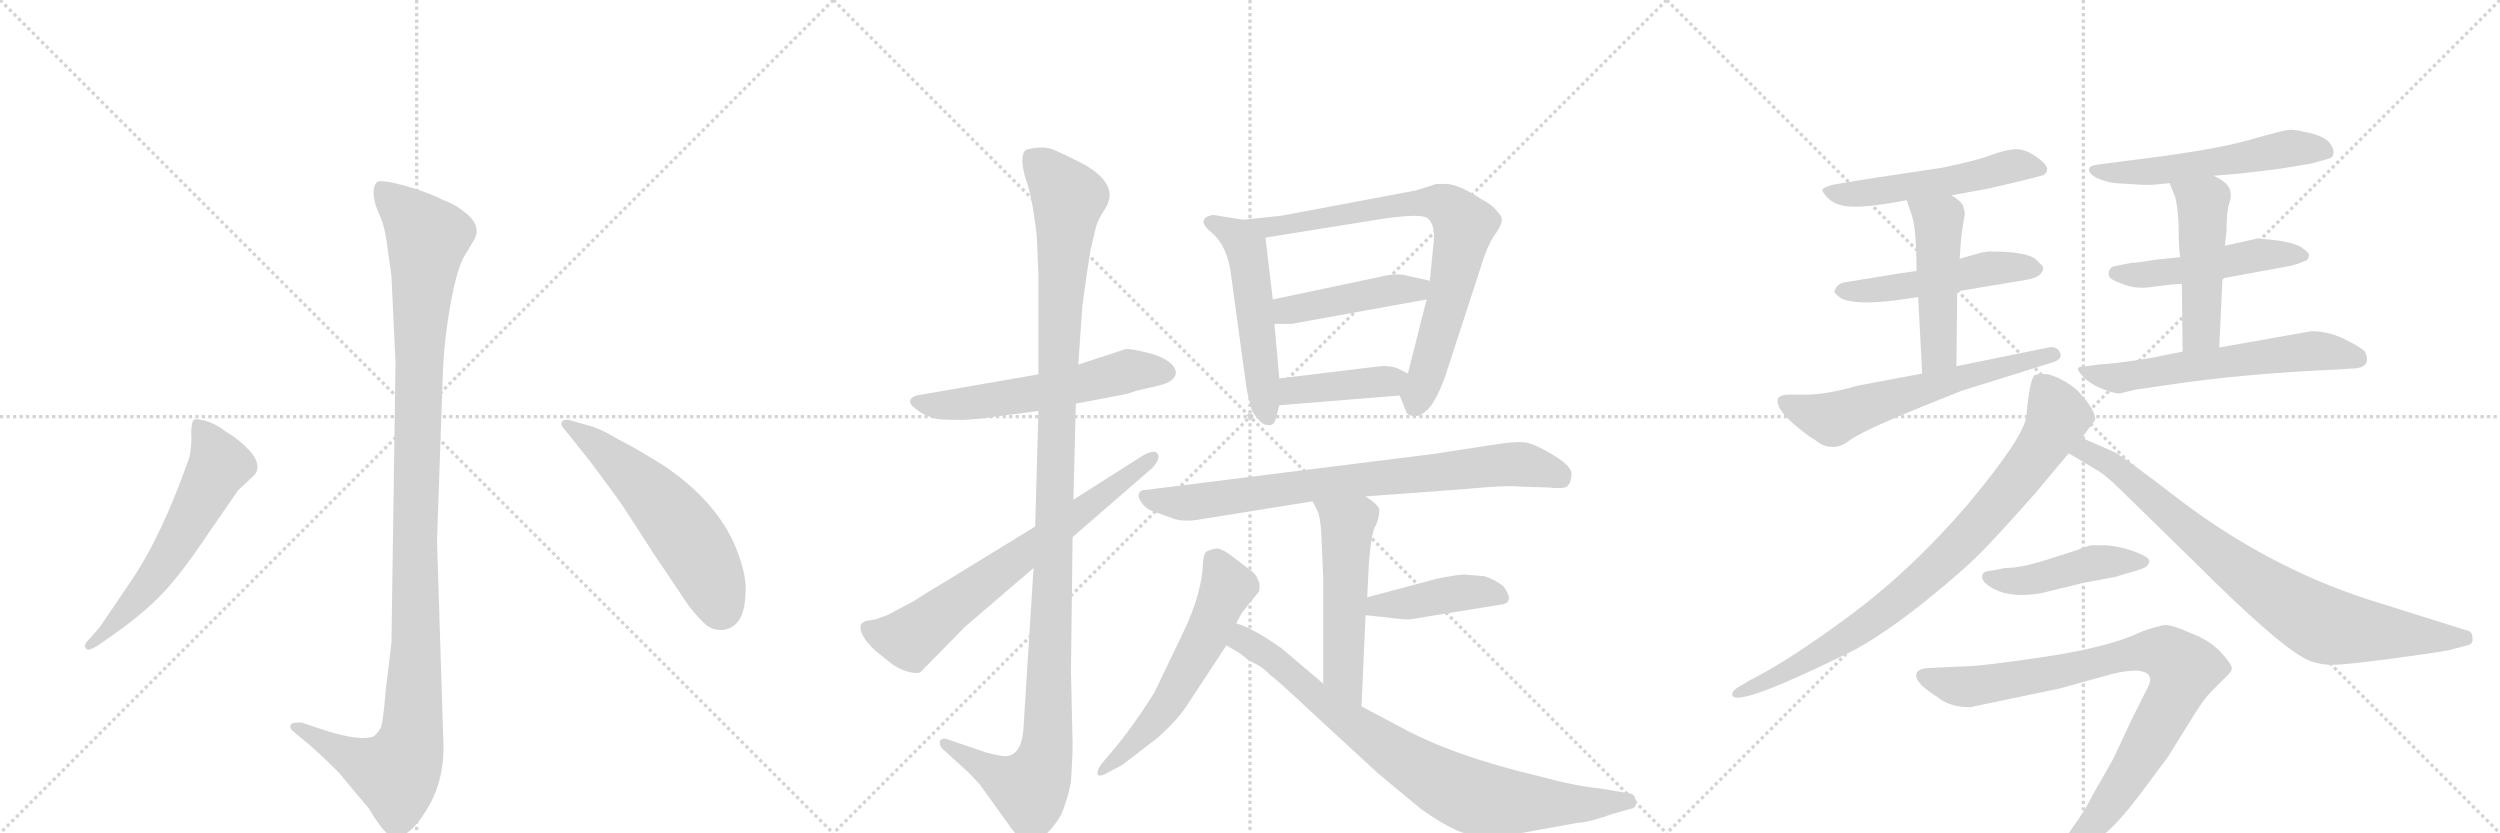<svg version="1.1" viewBox="0 0 3072 1024" xmlns="http://www.w3.org/2000/svg">
  <g stroke="lightgray" stroke-dasharray="1,1" stroke-width="1" transform="scale(4, 4)">
    <line x1="0" y1="0" x2="256" y2="256"></line>
    <line x1="256" y1="0" x2="0" y2="256"></line>
    <line x1="128" y1="0" x2="128" y2="256"></line>
    <line x1="0" y1="128" x2="256" y2="128"></line>
    <line x1="256" y1="0" x2="512" y2="256"></line>
    <line x1="512" y1="0" x2="256" y2="256"></line>
    <line x1="384" y1="0" x2="384" y2="256"></line>
    <line x1="256" y1="128" x2="512" y2="128"></line>
    <line x1="512" y1="0" x2="768" y2="256"></line>
    <line x1="768" y1="0" x2="512" y2="256"></line>
    <line x1="640" y1="0" x2="640" y2="256"></line>
    <line x1="512" y1="128" x2="768" y2="128"></line>
  </g>
<g transform="scale(1, -1) translate(0, -850)">
   <style type="text/css">
    @keyframes keyframes0 {
      from {
       stroke: black;
       stroke-dashoffset: 1136;
       stroke-width: 128;
       }
       79% {
       animation-timing-function: step-end;
       stroke: black;
       stroke-dashoffset: 0;
       stroke-width: 128;
       }
       to {
       stroke: black;
       stroke-width: 1024;
       }
       }
       #make-me-a-hanzi-animation-0 {
         animation: keyframes0 1.174s both;
         animation-delay: 0s;
         animation-timing-function: linear;
       }
    @keyframes keyframes1 {
      from {
       stroke: black;
       stroke-dashoffset: 584;
       stroke-width: 128;
       }
       66% {
       animation-timing-function: step-end;
       stroke: black;
       stroke-dashoffset: 0;
       stroke-width: 128;
       }
       to {
       stroke: black;
       stroke-width: 1024;
       }
       }
       #make-me-a-hanzi-animation-1 {
         animation: keyframes1 0.725s both;
         animation-delay: 1.174s;
         animation-timing-function: linear;
       }
    @keyframes keyframes2 {
      from {
       stroke: black;
       stroke-dashoffset: 557;
       stroke-width: 128;
       }
       64% {
       animation-timing-function: step-end;
       stroke: black;
       stroke-dashoffset: 0;
       stroke-width: 128;
       }
       to {
       stroke: black;
       stroke-width: 1024;
       }
       }
       #make-me-a-hanzi-animation-2 {
         animation: keyframes2 0.703s both;
         animation-delay: 1.9s;
         animation-timing-function: linear;
       }
    @keyframes keyframes3 {
      from {
       stroke: black;
       stroke-dashoffset: 564;
       stroke-width: 128;
       }
       65% {
       animation-timing-function: step-end;
       stroke: black;
       stroke-dashoffset: 0;
       stroke-width: 128;
       }
       to {
       stroke: black;
       stroke-width: 1024;
       }
       }
       #make-me-a-hanzi-animation-3 {
         animation: keyframes3 0.709s both;
         animation-delay: 2.603s;
         animation-timing-function: linear;
       }
    @keyframes keyframes4 {
      from {
       stroke: black;
       stroke-dashoffset: 1167;
       stroke-width: 128;
       }
       79% {
       animation-timing-function: step-end;
       stroke: black;
       stroke-dashoffset: 0;
       stroke-width: 128;
       }
       to {
       stroke: black;
       stroke-width: 1024;
       }
       }
       #make-me-a-hanzi-animation-4 {
         animation: keyframes4 1.2s both;
         animation-delay: 3.312s;
         animation-timing-function: linear;
       }
    @keyframes keyframes5 {
      from {
       stroke: black;
       stroke-dashoffset: 685;
       stroke-width: 128;
       }
       69% {
       animation-timing-function: step-end;
       stroke: black;
       stroke-dashoffset: 0;
       stroke-width: 128;
       }
       to {
       stroke: black;
       stroke-width: 1024;
       }
       }
       #make-me-a-hanzi-animation-5 {
         animation: keyframes5 0.807s both;
         animation-delay: 4.512s;
         animation-timing-function: linear;
       }
    @keyframes keyframes6 {
      from {
       stroke: black;
       stroke-dashoffset: 522;
       stroke-width: 128;
       }
       63% {
       animation-timing-function: step-end;
       stroke: black;
       stroke-dashoffset: 0;
       stroke-width: 128;
       }
       to {
       stroke: black;
       stroke-width: 1024;
       }
       }
       #make-me-a-hanzi-animation-6 {
         animation: keyframes6 0.675s both;
         animation-delay: 5.319s;
         animation-timing-function: linear;
       }
    @keyframes keyframes7 {
      from {
       stroke: black;
       stroke-dashoffset: 765;
       stroke-width: 128;
       }
       71% {
       animation-timing-function: step-end;
       stroke: black;
       stroke-dashoffset: 0;
       stroke-width: 128;
       }
       to {
       stroke: black;
       stroke-width: 1024;
       }
       }
       #make-me-a-hanzi-animation-7 {
         animation: keyframes7 0.873s both;
         animation-delay: 5.994s;
         animation-timing-function: linear;
       }
    @keyframes keyframes8 {
      from {
       stroke: black;
       stroke-dashoffset: 441;
       stroke-width: 128;
       }
       59% {
       animation-timing-function: step-end;
       stroke: black;
       stroke-dashoffset: 0;
       stroke-width: 128;
       }
       to {
       stroke: black;
       stroke-width: 1024;
       }
       }
       #make-me-a-hanzi-animation-8 {
         animation: keyframes8 0.609s both;
         animation-delay: 6.867s;
         animation-timing-function: linear;
       }
    @keyframes keyframes9 {
      from {
       stroke: black;
       stroke-dashoffset: 403;
       stroke-width: 128;
       }
       57% {
       animation-timing-function: step-end;
       stroke: black;
       stroke-dashoffset: 0;
       stroke-width: 128;
       }
       to {
       stroke: black;
       stroke-width: 1024;
       }
       }
       #make-me-a-hanzi-animation-9 {
         animation: keyframes9 0.578s both;
         animation-delay: 7.475s;
         animation-timing-function: linear;
       }
    @keyframes keyframes10 {
      from {
       stroke: black;
       stroke-dashoffset: 773;
       stroke-width: 128;
       }
       72% {
       animation-timing-function: step-end;
       stroke: black;
       stroke-dashoffset: 0;
       stroke-width: 128;
       }
       to {
       stroke: black;
       stroke-width: 1024;
       }
       }
       #make-me-a-hanzi-animation-10 {
         animation: keyframes10 0.879s both;
         animation-delay: 8.053s;
         animation-timing-function: linear;
       }
    @keyframes keyframes11 {
      from {
       stroke: black;
       stroke-dashoffset: 520;
       stroke-width: 128;
       }
       63% {
       animation-timing-function: step-end;
       stroke: black;
       stroke-dashoffset: 0;
       stroke-width: 128;
       }
       to {
       stroke: black;
       stroke-width: 1024;
       }
       }
       #make-me-a-hanzi-animation-11 {
         animation: keyframes11 0.673s both;
         animation-delay: 8.932s;
         animation-timing-function: linear;
       }
    @keyframes keyframes12 {
      from {
       stroke: black;
       stroke-dashoffset: 420;
       stroke-width: 128;
       }
       58% {
       animation-timing-function: step-end;
       stroke: black;
       stroke-dashoffset: 0;
       stroke-width: 128;
       }
       to {
       stroke: black;
       stroke-width: 1024;
       }
       }
       #make-me-a-hanzi-animation-12 {
         animation: keyframes12 0.592s both;
         animation-delay: 9.606s;
         animation-timing-function: linear;
       }
    @keyframes keyframes13 {
      from {
       stroke: black;
       stroke-dashoffset: 572;
       stroke-width: 128;
       }
       65% {
       animation-timing-function: step-end;
       stroke: black;
       stroke-dashoffset: 0;
       stroke-width: 128;
       }
       to {
       stroke: black;
       stroke-width: 1024;
       }
       }
       #make-me-a-hanzi-animation-13 {
         animation: keyframes13 0.715s both;
         animation-delay: 10.197s;
         animation-timing-function: linear;
       }
    @keyframes keyframes14 {
      from {
       stroke: black;
       stroke-dashoffset: 802;
       stroke-width: 128;
       }
       72% {
       animation-timing-function: step-end;
       stroke: black;
       stroke-dashoffset: 0;
       stroke-width: 128;
       }
       to {
       stroke: black;
       stroke-width: 1024;
       }
       }
       #make-me-a-hanzi-animation-14 {
         animation: keyframes14 0.903s both;
         animation-delay: 10.913s;
         animation-timing-function: linear;
       }
    @keyframes keyframes15 {
      from {
       stroke: black;
       stroke-dashoffset: 519;
       stroke-width: 128;
       }
       63% {
       animation-timing-function: step-end;
       stroke: black;
       stroke-dashoffset: 0;
       stroke-width: 128;
       }
       to {
       stroke: black;
       stroke-width: 1024;
       }
       }
       #make-me-a-hanzi-animation-15 {
         animation: keyframes15 0.672s both;
         animation-delay: 11.816s;
         animation-timing-function: linear;
       }
    @keyframes keyframes16 {
      from {
       stroke: black;
       stroke-dashoffset: 499;
       stroke-width: 128;
       }
       62% {
       animation-timing-function: step-end;
       stroke: black;
       stroke-dashoffset: 0;
       stroke-width: 128;
       }
       to {
       stroke: black;
       stroke-width: 1024;
       }
       }
       #make-me-a-hanzi-animation-16 {
         animation: keyframes16 0.656s both;
         animation-delay: 12.488s;
         animation-timing-function: linear;
       }
    @keyframes keyframes17 {
      from {
       stroke: black;
       stroke-dashoffset: 476;
       stroke-width: 128;
       }
       61% {
       animation-timing-function: step-end;
       stroke: black;
       stroke-dashoffset: 0;
       stroke-width: 128;
       }
       to {
       stroke: black;
       stroke-width: 1024;
       }
       }
       #make-me-a-hanzi-animation-17 {
         animation: keyframes17 0.637s both;
         animation-delay: 13.144s;
         animation-timing-function: linear;
       }
    @keyframes keyframes18 {
      from {
       stroke: black;
       stroke-dashoffset: 601;
       stroke-width: 128;
       }
       66% {
       animation-timing-function: step-end;
       stroke: black;
       stroke-dashoffset: 0;
       stroke-width: 128;
       }
       to {
       stroke: black;
       stroke-width: 1024;
       }
       }
       #make-me-a-hanzi-animation-18 {
         animation: keyframes18 0.739s both;
         animation-delay: 13.781s;
         animation-timing-function: linear;
       }
    @keyframes keyframes19 {
      from {
       stroke: black;
       stroke-dashoffset: 540;
       stroke-width: 128;
       }
       64% {
       animation-timing-function: step-end;
       stroke: black;
       stroke-dashoffset: 0;
       stroke-width: 128;
       }
       to {
       stroke: black;
       stroke-width: 1024;
       }
       }
       #make-me-a-hanzi-animation-19 {
         animation: keyframes19 0.689s both;
         animation-delay: 14.521s;
         animation-timing-function: linear;
       }
    @keyframes keyframes20 {
      from {
       stroke: black;
       stroke-dashoffset: 487;
       stroke-width: 128;
       }
       61% {
       animation-timing-function: step-end;
       stroke: black;
       stroke-dashoffset: 0;
       stroke-width: 128;
       }
       to {
       stroke: black;
       stroke-width: 1024;
       }
       }
       #make-me-a-hanzi-animation-20 {
         animation: keyframes20 0.646s both;
         animation-delay: 15.21s;
         animation-timing-function: linear;
       }
    @keyframes keyframes21 {
      from {
       stroke: black;
       stroke-dashoffset: 478;
       stroke-width: 128;
       }
       61% {
       animation-timing-function: step-end;
       stroke: black;
       stroke-dashoffset: 0;
       stroke-width: 128;
       }
       to {
       stroke: black;
       stroke-width: 1024;
       }
       }
       #make-me-a-hanzi-animation-21 {
         animation: keyframes21 0.639s both;
         animation-delay: 15.856s;
         animation-timing-function: linear;
       }
    @keyframes keyframes22 {
      from {
       stroke: black;
       stroke-dashoffset: 594;
       stroke-width: 128;
       }
       66% {
       animation-timing-function: step-end;
       stroke: black;
       stroke-dashoffset: 0;
       stroke-width: 128;
       }
       to {
       stroke: black;
       stroke-width: 1024;
       }
       }
       #make-me-a-hanzi-animation-22 {
         animation: keyframes22 0.733s both;
         animation-delay: 16.495s;
         animation-timing-function: linear;
       }
    @keyframes keyframes23 {
      from {
       stroke: black;
       stroke-dashoffset: 838;
       stroke-width: 128;
       }
       73% {
       animation-timing-function: step-end;
       stroke: black;
       stroke-dashoffset: 0;
       stroke-width: 128;
       }
       to {
       stroke: black;
       stroke-width: 1024;
       }
       }
       #make-me-a-hanzi-animation-23 {
         animation: keyframes23 0.932s both;
         animation-delay: 17.229s;
         animation-timing-function: linear;
       }
    @keyframes keyframes24 {
      from {
       stroke: black;
       stroke-dashoffset: 805;
       stroke-width: 128;
       }
       72% {
       animation-timing-function: step-end;
       stroke: black;
       stroke-dashoffset: 0;
       stroke-width: 128;
       }
       to {
       stroke: black;
       stroke-width: 1024;
       }
       }
       #make-me-a-hanzi-animation-24 {
         animation: keyframes24 0.905s both;
         animation-delay: 18.161s;
         animation-timing-function: linear;
       }
    @keyframes keyframes25 {
      from {
       stroke: black;
       stroke-dashoffset: 448;
       stroke-width: 128;
       }
       59% {
       animation-timing-function: step-end;
       stroke: black;
       stroke-dashoffset: 0;
       stroke-width: 128;
       }
       to {
       stroke: black;
       stroke-width: 1024;
       }
       }
       #make-me-a-hanzi-animation-25 {
         animation: keyframes25 0.615s both;
         animation-delay: 19.066s;
         animation-timing-function: linear;
       }
    @keyframes keyframes26 {
      from {
       stroke: black;
       stroke-dashoffset: 875;
       stroke-width: 128;
       }
       74% {
       animation-timing-function: step-end;
       stroke: black;
       stroke-dashoffset: 0;
       stroke-width: 128;
       }
       to {
       stroke: black;
       stroke-width: 1024;
       }
       }
       #make-me-a-hanzi-animation-26 {
         animation: keyframes26 0.962s both;
         animation-delay: 19.68s;
         animation-timing-function: linear;
       }
</style>
<path d="M 486 404 L 481 60 L 474 2 Q 471 -36 468 -44 Q 465 -50 459 -55 Q 443 -61 401 -48 L 371 -38 Q 359 -37 357 -41 Q 355 -45 363 -51 L 381 -66 Q 395 -78 417 -100 Q 434 -121 453 -143 Q 473 -177 483 -178 Q 502 -181 523 -147 Q 545 -113 545 -68 L 537 186 L 544 386 Q 545 426 553 473 Q 561 519 571 536 L 583 556 Q 591 571 576 585 Q 562 598 545 604 Q 528 613 497 622 Q 467 630 463 626 Q 459 622 459 613 Q 459 603 465 589 Q 472 575 475 554 L 481 511 L 486 404 Z" fill="lightgray"></path> 
<path d="M 159 133 L 123 80 L 111 66 Q 101 57 106 53 Q 107 49 119 56 L 132 65 Q 170 91 194 115 Q 219 139 257 196 L 293 248 L 307 261 Q 315 268 315 270 Q 320 281 307 296 Q 294 310 277 320 Q 264 330 252 333 Q 241 336 238 334 Q 235 330 235 318 Q 236 306 233 289 Q 199 191 159 133 Z" fill="lightgray"></path> 
<path d="M 694 322 L 726 282 L 757 240 Q 764 231 803 170 L 846 106 Q 861 87 869 81 Q 878 75 889 76 Q 915 80 916 120 Q 918 139 908 167 Q 887 229 817 277 Q 782 299 760 310 Q 737 324 720 328 L 699 334 Q 692 335 690 331 Q 689 327 694 322 Z" fill="lightgray"></path> 
<path d="M 1276 390 L 1126 364 Q 1107 357 1135 341 Q 1146 336 1153 335 Q 1161 334 1184 334 Q 1215 336 1222 338 L 1276 345 L 1322 354 L 1385 366 L 1397 370 L 1423 376 Q 1445 381 1445 393 Q 1442 407 1416 415 Q 1390 422 1383 421 L 1325 402 L 1276 390 Z" fill="lightgray"></path> 
<path d="M 1341 547 L 1347 572 Q 1350 581 1354 587 L 1360 597 Q 1374 624 1332 648 Q 1305 662 1292 667 Q 1279 671 1261 666 Q 1252 660 1260 631 Q 1268 612 1274 560 L 1276 513 L 1276 390 L 1276 345 L 1272 203 L 1270 152 L 1258 -39 Q 1257 -76 1238 -79 Q 1232 -80 1213 -75 L 1163 -58 Q 1156 -57 1155 -61 Q 1154 -66 1158 -70 L 1192 -101 L 1204 -114 L 1240 -164 Q 1243 -169 1253 -180 Q 1263 -191 1277 -181 Q 1292 -172 1304 -151 Q 1312 -132 1316 -111 Q 1318 -81 1318 -64 L 1316 26 L 1318 190 L 1319 236 L 1322 354 L 1325 402 L 1330 474 L 1335 510 Q 1340 544 1341 547 Z" fill="lightgray"></path> 
<path d="M 1272 203 L 1166 138 Q 1134 119 1124 112 L 1090 94 L 1076 89 L 1064 87 Q 1061 86 1058 83 Q 1054 71 1075 51 L 1096 34 Q 1108 26 1118 24 Q 1129 22 1131 24 L 1186 80 L 1270 152 L 1318 190 L 1416 275 Q 1427 287 1422 293 Q 1418 298 1404 290 L 1319 236 L 1272 203 Z" fill="lightgray"></path> 
<path d="M 1528 580 L 1490 586 L 1484 584 Q 1480 583 1479 578 Q 1478 573 1489 564 Q 1509 547 1513 510 L 1532 371 Q 1537 349 1539 344 Q 1550 328 1556 328 Q 1563 327 1564 329 Q 1566 330 1568 336 L 1572 352 L 1572 385 L 1566 452 L 1564 482 L 1555 558 C 1553 576 1553 576 1528 580 Z" fill="lightgray"></path> 
<path d="M 1720 364 L 1728 344 Q 1728 341 1735 339 Q 1743 337 1751 344 Q 1763 352 1776 388 L 1820 523 Q 1827 546 1835 559 Q 1844 571 1845 577 Q 1847 583 1840 590 Q 1833 599 1819 606 Q 1792 624 1776 624 L 1765 624 L 1740 616 L 1575 585 L 1528 580 C 1498 577 1525 553 1555 558 L 1698 581 Q 1746 588 1754 582 Q 1763 575 1762 556 L 1757 505 L 1753 482 L 1730 391 C 1723 362 1718 369 1720 364 Z" fill="lightgray"></path> 
<path d="M 1706 512 L 1564 482 C 1535 476 1536 452 1566 452 L 1587 452 L 1753 482 C 1783 487 1786 498 1757 505 L 1730 511 Q 1721 514 1706 512 Z" fill="lightgray"></path> 
<path d="M 1572 352 L 1720 364 C 1750 366 1757 378 1730 391 L 1718 397 Q 1709 401 1696 400 L 1572 385 C 1542 381 1542 350 1572 352 Z" fill="lightgray"></path> 
<path d="M 1678 240 L 1800 249 Q 1851 254 1868 252 L 1902 251 Q 1921 249 1925 252 Q 1930 255 1931 266 Q 1933 276 1910 290 Q 1887 304 1876 306 Q 1866 308 1845 305 L 1760 292 L 1408 248 Q 1401 248 1400 244 Q 1397 241 1403 232 Q 1410 223 1419 221 L 1441 213 Q 1455 208 1476 212 L 1613 234 L 1678 240 Z" fill="lightgray"></path> 
<path d="M 1680 116 L 1682 156 Q 1685 198 1691 205 Q 1695 216 1695 223 Q 1695 229 1678 240 C 1653 257 1600 261 1613 234 L 1618 224 Q 1623 216 1624 186 L 1626 139 L 1626 10 C 1626 -20 1672 -48 1673 -18 L 1678 94 L 1680 116 Z" fill="lightgray"></path> 
<path d="M 1824 142 L 1799 144 Q 1792 144 1766 139 L 1680 116 C 1651 108 1648 97 1678 94 L 1698 92 Q 1730 88 1733 89 L 1844 107 Q 1862 109 1848 129 Q 1837 138 1824 142 Z" fill="lightgray"></path> 
<path d="M 1519 84 L 1526 97 L 1547 123 Q 1549 133 1546 137 Q 1544 144 1537 149 L 1516 165 Q 1502 176 1495 176 Q 1488 175 1482 172 Q 1479 169 1478 156 Q 1478 142 1472 120 Q 1466 98 1454 73 L 1419 0 Q 1393 -42 1366 -74 L 1354 -88 Q 1347 -97 1349 -102 Q 1352 -105 1362 -99 L 1379 -90 L 1422 -57 Q 1449 -33 1461 -13 L 1507 57 L 1519 84 Z" fill="lightgray"></path> 
<path d="M 1626 10 L 1574 54 Q 1538 79 1519 84 C 1491 95 1481 72 1507 57 L 1524 47 L 1535 38 Q 1552 31 1560 21 Q 1567 17 1617 -30 L 1693 -100 L 1746 -144 Q 1770 -161 1787 -169 Q 1805 -178 1830 -177 Q 1856 -176 1873 -173 L 1939 -161 Q 1951 -161 1982 -150 L 2003 -144 Q 2012 -143 2010 -134 Q 2009 -126 2003 -125 L 1967 -119 Q 1936 -116 1892 -104 Q 1786 -79 1722 -44 L 1673 -18 L 1626 10 Z" fill="lightgray"></path> 
<path d="M 2398 610 L 2442 618 Q 2460 622 2497 631 L 2508 634 Q 2514 635 2515.5 641 Q 2517 647 2502 657.5 Q 2487 668 2474 666.5 Q 2461 665 2445.5 659 Q 2430 653 2387 644 Q 2286 629 2264 625 L 2252 623 Q 2242 620 2240 618 Q 2238 616 2243 610 Q 2254 596 2278 596 Q 2302 596 2343 604 L 2398 610 Z" fill="lightgray"></path> 
<path d="M 2355 517 L 2334 514 L 2266 503 Q 2259 501 2256.5 497 Q 2254 493 2254 491.5 Q 2254 490 2259.5 485.5 Q 2265 481 2274 480 Q 2296 475 2357 485 L 2405 492 L 2489 506 Q 2502 508 2507 513 Q 2512 518 2510 523 L 2502 531 Q 2491 541 2445 541 Q 2439 541 2429 538 L 2408 532 L 2355 517 Z" fill="lightgray"></path> 
<path d="M 2343 604 L 2348 589 Q 2355 573 2355 517 L 2357 485 L 2362 391 C 2364 361 2404 370 2404 400 L 2405 492 L 2408 532 L 2410 559 Q 2413 580 2414 585 Q 2415 589 2413 594 Q 2413 601 2398 610 C 2373 627 2334 632 2343 604 Z" fill="lightgray"></path> 
<path d="M 2362 391 L 2282 376 Q 2245 365 2217 365 L 2197 365 Q 2189 365 2185 361 Q 2179 346 2223 314 Q 2231 309 2238 304 Q 2256 296 2271.5 308 Q 2287 320 2361 350 L 2411 370 L 2520 404 Q 2535 408 2531.5 416.5 Q 2528 425 2517 423 L 2404 400 L 2362 391 Z" fill="lightgray"></path> 
<path d="M 2720 634 L 2755 637 L 2797 642 Q 2817 645 2840 649 L 2858 654 Q 2867 656 2867 660 Q 2869 666 2863 674 Q 2857 682 2838.5 686.5 Q 2820 691 2813 690.5 Q 2806 690 2762 677.5 Q 2718 665 2610 652 L 2580 648 Q 2568 647 2567 642.5 Q 2566 638 2575 632 Q 2588 626 2599 625 L 2631 623 Q 2642 622 2666 625 L 2720 634 Z" fill="lightgray"></path> 
<path d="M 2731 508 L 2813 523 Q 2826 526 2831 529 Q 2837 530 2837 536 Q 2839 538 2829.5 545 Q 2820 552 2795 555 L 2774 557 L 2734 548 L 2679 534 L 2650 531 Q 2626 527 2619 527 L 2599 523 Q 2593 522 2591.5 516.5 Q 2590 511 2593.5 508 Q 2597 505 2611 500 Q 2625 495 2641 497 L 2665 500 Q 2673 501 2681 501 L 2731 508 Z" fill="lightgray"></path> 
<path d="M 2727 423 L 2731 508 L 2734 548 L 2736 567 Q 2736 590 2739 599 Q 2742 608 2741 612 Q 2741 625 2720 634 C 2693 647 2655 653 2666 625 L 2672 610 Q 2675 604 2677 577 Q 2677 546 2679 534 L 2681 501 L 2682 418 C 2682 388 2726 393 2727 423 Z" fill="lightgray"></path> 
<path d="M 2906 418 Q 2900 424 2880.5 433.5 Q 2861 443 2840 443 L 2727 423 L 2682 418 L 2642 410 Q 2600 403 2578 402 L 2564 400 Q 2555 400 2553.5 397.5 Q 2552 395 2561 386 Q 2570 377 2586 371 Q 2602 365 2607 367 L 2623 371 L 2664 377 Q 2757 391 2874 396 L 2888 397 Q 2916 397 2906 418 Z" fill="lightgray"></path> 
<path d="M 2558 312 L 2574 333 Q 2576 335 2572 344.5 Q 2568 354 2552 371 Q 2535 385 2517 390 Q 2504 391 2500 389 Q 2494 383 2490 339 Q 2488 314 2417 229 Q 2348 149 2273 93.5 Q 2198 38 2150 14 L 2135 5 Q 2127 0 2129 -5 Q 2137 -19 2280 52 Q 2318 73 2365.5 111 Q 2413 149 2438.5 175.5 Q 2464 202 2501 244 L 2542 293 L 2558 312 Z" fill="lightgray"></path> 
<path d="M 2542 293 L 2574 274 Q 2587 267 2608 246 L 2696 160 Q 2804 52 2838 38 Q 2852 33 2866 33 Q 2880 33 2934 40 Q 2987 47 3009 51 L 3032 57 Q 3040 59 3038 67 Q 3038 75 3029 76 L 2908 114 Q 2786 154 2678 236 Q 2612 287 2599 294 Q 2586 300 2558 312 C 2530 324 2516 308 2542 293 Z" fill="lightgray"></path> 
<path d="M 2448 149 Q 2436 148 2436 143 Q 2434 137 2444 130 Q 2467 114 2508 121 L 2561 134 L 2599 141 L 2619 147 Q 2634 151 2637.5 154 Q 2641 157 2641 161 Q 2640 166 2622 172.5 Q 2604 179 2587 180 L 2571 180 Q 2567 180 2552 174 L 2521 164 Q 2484 152 2464 152 L 2448 149 Z" fill="lightgray"></path> 
<path d="M 2531 4 L 2596 22 Q 2612 26 2626 26 Q 2648 24 2640 7 Q 2636 -1 2619 -35 L 2597 -82 L 2572 -126 Q 2561 -148 2548 -165 L 2522 -204 Q 2518 -211 2520 -214 Q 2524 -215 2529 -214 L 2542 -208 Q 2576 -184 2591.5 -170 Q 2607 -156 2629 -127 L 2664 -80 L 2697 -27 Q 2709 -8 2717 0 L 2733 16 Q 2742 24 2742.5 28.5 Q 2743 33 2729.5 48 Q 2716 63 2692 72 Q 2670 82 2660 82 Q 2645 79 2632 74 Q 2593 55 2513 43 Q 2433 31 2410 31 L 2367 29 Q 2357 28 2355 22.5 Q 2353 17 2361 8 Q 2373 -2 2380 -6 Q 2395 -19 2421 -19 L 2531 4 Z" fill="lightgray"></path> 
      <clipPath id="make-me-a-hanzi-clip-0">
      <path d="M 486 404 L 481 60 L 474 2 Q 471 -36 468 -44 Q 465 -50 459 -55 Q 443 -61 401 -48 L 371 -38 Q 359 -37 357 -41 Q 355 -45 363 -51 L 381 -66 Q 395 -78 417 -100 Q 434 -121 453 -143 Q 473 -177 483 -178 Q 502 -181 523 -147 Q 545 -113 545 -68 L 537 186 L 544 386 Q 545 426 553 473 Q 561 519 571 536 L 583 556 Q 591 571 576 585 Q 562 598 545 604 Q 528 613 497 622 Q 467 630 463 626 Q 459 622 459 613 Q 459 603 465 589 Q 472 575 475 554 L 481 511 L 486 404 Z" fill="lightgray"></path>
      </clipPath>
      <path clip-path="url(#make-me-a-hanzi-clip-0)" d="M 468 617 L 517 569 L 525 554 L 515 428 L 505 -61 L 487 -101 L 428 -79 L 365 -43 " fill="none" id="make-me-a-hanzi-animation-0" stroke-dasharray="1008 2016" stroke-linecap="round"></path>

      <clipPath id="make-me-a-hanzi-clip-1">
      <path d="M 159 133 L 123 80 L 111 66 Q 101 57 106 53 Q 107 49 119 56 L 132 65 Q 170 91 194 115 Q 219 139 257 196 L 293 248 L 307 261 Q 315 268 315 270 Q 320 281 307 296 Q 294 310 277 320 Q 264 330 252 333 Q 241 336 238 334 Q 235 330 235 318 Q 236 306 233 289 Q 199 191 159 133 Z" fill="lightgray"></path>
      </clipPath>
      <path clip-path="url(#make-me-a-hanzi-clip-1)" d="M 245 328 L 270 279 L 184 133 L 112 58 " fill="none" id="make-me-a-hanzi-animation-1" stroke-dasharray="456 912" stroke-linecap="round"></path>

      <clipPath id="make-me-a-hanzi-clip-2">
      <path d="M 694 322 L 726 282 L 757 240 Q 764 231 803 170 L 846 106 Q 861 87 869 81 Q 878 75 889 76 Q 915 80 916 120 Q 918 139 908 167 Q 887 229 817 277 Q 782 299 760 310 Q 737 324 720 328 L 699 334 Q 692 335 690 331 Q 689 327 694 322 Z" fill="lightgray"></path>
      </clipPath>
      <path clip-path="url(#make-me-a-hanzi-clip-2)" d="M 696 328 L 743 296 L 823 218 L 865 158 L 886 103 " fill="none" id="make-me-a-hanzi-animation-2" stroke-dasharray="429 858" stroke-linecap="round"></path>

      <clipPath id="make-me-a-hanzi-clip-3">
      <path d="M 1276 390 L 1126 364 Q 1107 357 1135 341 Q 1146 336 1153 335 Q 1161 334 1184 334 Q 1215 336 1222 338 L 1276 345 L 1322 354 L 1385 366 L 1397 370 L 1423 376 Q 1445 381 1445 393 Q 1442 407 1416 415 Q 1390 422 1383 421 L 1325 402 L 1276 390 Z" fill="lightgray"></path>
      </clipPath>
      <path clip-path="url(#make-me-a-hanzi-clip-3)" d="M 1131 353 L 1175 352 L 1266 365 L 1391 395 L 1434 393 " fill="none" id="make-me-a-hanzi-animation-3" stroke-dasharray="436 872" stroke-linecap="round"></path>

      <clipPath id="make-me-a-hanzi-clip-4">
      <path d="M 1341 547 L 1347 572 Q 1350 581 1354 587 L 1360 597 Q 1374 624 1332 648 Q 1305 662 1292 667 Q 1279 671 1261 666 Q 1252 660 1260 631 Q 1268 612 1274 560 L 1276 513 L 1276 390 L 1276 345 L 1272 203 L 1270 152 L 1258 -39 Q 1257 -76 1238 -79 Q 1232 -80 1213 -75 L 1163 -58 Q 1156 -57 1155 -61 Q 1154 -66 1158 -70 L 1192 -101 L 1204 -114 L 1240 -164 Q 1243 -169 1253 -180 Q 1263 -191 1277 -181 Q 1292 -172 1304 -151 Q 1312 -132 1316 -111 Q 1318 -81 1318 -64 L 1316 26 L 1318 190 L 1319 236 L 1322 354 L 1325 402 L 1330 474 L 1335 510 Q 1340 544 1341 547 Z" fill="lightgray"></path>
      </clipPath>
      <path clip-path="url(#make-me-a-hanzi-clip-4)" d="M 1271 655 L 1313 605 L 1302 475 L 1286 -70 L 1278 -99 L 1264 -118 L 1229 -105 L 1161 -64 " fill="none" id="make-me-a-hanzi-animation-4" stroke-dasharray="1039 2078" stroke-linecap="round"></path>

      <clipPath id="make-me-a-hanzi-clip-5">
      <path d="M 1272 203 L 1166 138 Q 1134 119 1124 112 L 1090 94 L 1076 89 L 1064 87 Q 1061 86 1058 83 Q 1054 71 1075 51 L 1096 34 Q 1108 26 1118 24 Q 1129 22 1131 24 L 1186 80 L 1270 152 L 1318 190 L 1416 275 Q 1427 287 1422 293 Q 1418 298 1404 290 L 1319 236 L 1272 203 Z" fill="lightgray"></path>
      </clipPath>
      <path clip-path="url(#make-me-a-hanzi-clip-5)" d="M 1065 79 L 1083 70 L 1118 65 L 1417 289 " fill="none" id="make-me-a-hanzi-animation-5" stroke-dasharray="557 1114" stroke-linecap="round"></path>

      <clipPath id="make-me-a-hanzi-clip-6">
      <path d="M 1528 580 L 1490 586 L 1484 584 Q 1480 583 1479 578 Q 1478 573 1489 564 Q 1509 547 1513 510 L 1532 371 Q 1537 349 1539 344 Q 1550 328 1556 328 Q 1563 327 1564 329 Q 1566 330 1568 336 L 1572 352 L 1572 385 L 1566 452 L 1564 482 L 1555 558 C 1553 576 1553 576 1528 580 Z" fill="lightgray"></path>
      </clipPath>
      <path clip-path="url(#make-me-a-hanzi-clip-6)" d="M 1486 577 L 1520 559 L 1531 543 L 1559 337 " fill="none" id="make-me-a-hanzi-animation-6" stroke-dasharray="394 788" stroke-linecap="round"></path>

      <clipPath id="make-me-a-hanzi-clip-7">
      <path d="M 1720 364 L 1728 344 Q 1728 341 1735 339 Q 1743 337 1751 344 Q 1763 352 1776 388 L 1820 523 Q 1827 546 1835 559 Q 1844 571 1845 577 Q 1847 583 1840 590 Q 1833 599 1819 606 Q 1792 624 1776 624 L 1765 624 L 1740 616 L 1575 585 L 1528 580 C 1498 577 1525 553 1555 558 L 1698 581 Q 1746 588 1754 582 Q 1763 575 1762 556 L 1757 505 L 1753 482 L 1730 391 C 1723 362 1718 369 1720 364 Z" fill="lightgray"></path>
      </clipPath>
      <path clip-path="url(#make-me-a-hanzi-clip-7)" d="M 1536 580 L 1560 570 L 1751 602 L 1771 600 L 1794 582 L 1799 572 L 1783 494 L 1739 351 " fill="none" id="make-me-a-hanzi-animation-7" stroke-dasharray="637 1274" stroke-linecap="round"></path>

      <clipPath id="make-me-a-hanzi-clip-8">
      <path d="M 1706 512 L 1564 482 C 1535 476 1536 452 1566 452 L 1587 452 L 1753 482 C 1783 487 1786 498 1757 505 L 1730 511 Q 1721 514 1706 512 Z" fill="lightgray"></path>
      </clipPath>
      <path clip-path="url(#make-me-a-hanzi-clip-8)" d="M 1571 460 L 1589 470 L 1703 493 L 1740 494 L 1749 500 " fill="none" id="make-me-a-hanzi-animation-8" stroke-dasharray="313 626" stroke-linecap="round"></path>

      <clipPath id="make-me-a-hanzi-clip-9">
      <path d="M 1572 352 L 1720 364 C 1750 366 1757 378 1730 391 L 1718 397 Q 1709 401 1696 400 L 1572 385 C 1542 381 1542 350 1572 352 Z" fill="lightgray"></path>
      </clipPath>
      <path clip-path="url(#make-me-a-hanzi-clip-9)" d="M 1579 358 L 1597 372 L 1707 381 L 1720 387 " fill="none" id="make-me-a-hanzi-animation-9" stroke-dasharray="275 550" stroke-linecap="round"></path>

      <clipPath id="make-me-a-hanzi-clip-10">
      <path d="M 1678 240 L 1800 249 Q 1851 254 1868 252 L 1902 251 Q 1921 249 1925 252 Q 1930 255 1931 266 Q 1933 276 1910 290 Q 1887 304 1876 306 Q 1866 308 1845 305 L 1760 292 L 1408 248 Q 1401 248 1400 244 Q 1397 241 1403 232 Q 1410 223 1419 221 L 1441 213 Q 1455 208 1476 212 L 1613 234 L 1678 240 Z" fill="lightgray"></path>
      </clipPath>
      <path clip-path="url(#make-me-a-hanzi-clip-10)" d="M 1407 239 L 1458 232 L 1617 255 L 1854 279 L 1880 278 L 1918 263 " fill="none" id="make-me-a-hanzi-animation-10" stroke-dasharray="645 1290" stroke-linecap="round"></path>

      <clipPath id="make-me-a-hanzi-clip-11">
      <path d="M 1680 116 L 1682 156 Q 1685 198 1691 205 Q 1695 216 1695 223 Q 1695 229 1678 240 C 1653 257 1600 261 1613 234 L 1618 224 Q 1623 216 1624 186 L 1626 139 L 1626 10 C 1626 -20 1672 -48 1673 -18 L 1678 94 L 1680 116 Z" fill="lightgray"></path>
      </clipPath>
      <path clip-path="url(#make-me-a-hanzi-clip-11)" d="M 1620 231 L 1656 202 L 1650 24 L 1669 -11 " fill="none" id="make-me-a-hanzi-animation-11" stroke-dasharray="392 784" stroke-linecap="round"></path>

      <clipPath id="make-me-a-hanzi-clip-12">
      <path d="M 1824 142 L 1799 144 Q 1792 144 1766 139 L 1680 116 C 1651 108 1648 97 1678 94 L 1698 92 Q 1730 88 1733 89 L 1844 107 Q 1862 109 1848 129 Q 1837 138 1824 142 Z" fill="lightgray"></path>
      </clipPath>
      <path clip-path="url(#make-me-a-hanzi-clip-12)" d="M 1684 99 L 1693 106 L 1797 122 L 1844 118 " fill="none" id="make-me-a-hanzi-animation-12" stroke-dasharray="292 584" stroke-linecap="round"></path>

      <clipPath id="make-me-a-hanzi-clip-13">
      <path d="M 1519 84 L 1526 97 L 1547 123 Q 1549 133 1546 137 Q 1544 144 1537 149 L 1516 165 Q 1502 176 1495 176 Q 1488 175 1482 172 Q 1479 169 1478 156 Q 1478 142 1472 120 Q 1466 98 1454 73 L 1419 0 Q 1393 -42 1366 -74 L 1354 -88 Q 1347 -97 1349 -102 Q 1352 -105 1362 -99 L 1379 -90 L 1422 -57 Q 1449 -33 1461 -13 L 1507 57 L 1519 84 Z" fill="lightgray"></path>
      </clipPath>
      <path clip-path="url(#make-me-a-hanzi-clip-13)" d="M 1491 164 L 1509 129 L 1481 66 L 1417 -39 L 1354 -96 " fill="none" id="make-me-a-hanzi-animation-13" stroke-dasharray="444 888" stroke-linecap="round"></path>

      <clipPath id="make-me-a-hanzi-clip-14">
      <path d="M 1626 10 L 1574 54 Q 1538 79 1519 84 C 1491 95 1481 72 1507 57 L 1524 47 L 1535 38 Q 1552 31 1560 21 Q 1567 17 1617 -30 L 1693 -100 L 1746 -144 Q 1770 -161 1787 -169 Q 1805 -178 1830 -177 Q 1856 -176 1873 -173 L 1939 -161 Q 1951 -161 1982 -150 L 2003 -144 Q 2012 -143 2010 -134 Q 2009 -126 2003 -125 L 1967 -119 Q 1936 -116 1892 -104 Q 1786 -79 1722 -44 L 1673 -18 L 1626 10 Z" fill="lightgray"></path>
      </clipPath>
      <path clip-path="url(#make-me-a-hanzi-clip-14)" d="M 1522 75 L 1529 63 L 1557 47 L 1672 -47 L 1795 -123 L 1861 -136 L 1951 -139 L 2000 -134 " fill="none" id="make-me-a-hanzi-animation-14" stroke-dasharray="674 1348" stroke-linecap="round"></path>

      <clipPath id="make-me-a-hanzi-clip-15">
      <path d="M 2398 610 L 2442 618 Q 2460 622 2497 631 L 2508 634 Q 2514 635 2515.5 641 Q 2517 647 2502 657.5 Q 2487 668 2474 666.5 Q 2461 665 2445.5 659 Q 2430 653 2387 644 Q 2286 629 2264 625 L 2252 623 Q 2242 620 2240 618 Q 2238 616 2243 610 Q 2254 596 2278 596 Q 2302 596 2343 604 L 2398 610 Z" fill="lightgray"></path>
      </clipPath>
      <path clip-path="url(#make-me-a-hanzi-clip-15)" d="M 2248 616 L 2293 613 L 2389 626 L 2479 647 L 2507 642 " fill="none" id="make-me-a-hanzi-animation-15" stroke-dasharray="391 782" stroke-linecap="round"></path>

      <clipPath id="make-me-a-hanzi-clip-16">
      <path d="M 2355 517 L 2334 514 L 2266 503 Q 2259 501 2256.5 497 Q 2254 493 2254 491.5 Q 2254 490 2259.5 485.5 Q 2265 481 2274 480 Q 2296 475 2357 485 L 2405 492 L 2489 506 Q 2502 508 2507 513 Q 2512 518 2510 523 L 2502 531 Q 2491 541 2445 541 Q 2439 541 2429 538 L 2408 532 L 2355 517 Z" fill="lightgray"></path>
      </clipPath>
      <path clip-path="url(#make-me-a-hanzi-clip-16)" d="M 2260 492 L 2361 501 L 2455 522 L 2500 521 " fill="none" id="make-me-a-hanzi-animation-16" stroke-dasharray="371 742" stroke-linecap="round"></path>

      <clipPath id="make-me-a-hanzi-clip-17">
      <path d="M 2343 604 L 2348 589 Q 2355 573 2355 517 L 2357 485 L 2362 391 C 2364 361 2404 370 2404 400 L 2405 492 L 2408 532 L 2410 559 Q 2413 580 2414 585 Q 2415 589 2413 594 Q 2413 601 2398 610 C 2373 627 2334 632 2343 604 Z" fill="lightgray"></path>
      </clipPath>
      <path clip-path="url(#make-me-a-hanzi-clip-17)" d="M 2351 598 L 2382 578 L 2383 572 L 2383 423 L 2368 399 " fill="none" id="make-me-a-hanzi-animation-17" stroke-dasharray="348 696" stroke-linecap="round"></path>

      <clipPath id="make-me-a-hanzi-clip-18">
      <path d="M 2362 391 L 2282 376 Q 2245 365 2217 365 L 2197 365 Q 2189 365 2185 361 Q 2179 346 2223 314 Q 2231 309 2238 304 Q 2256 296 2271.5 308 Q 2287 320 2361 350 L 2411 370 L 2520 404 Q 2535 408 2531.5 416.5 Q 2528 425 2517 423 L 2404 400 L 2362 391 Z" fill="lightgray"></path>
      </clipPath>
      <path clip-path="url(#make-me-a-hanzi-clip-18)" d="M 2193 357 L 2228 339 L 2252 335 L 2359 371 L 2522 414 " fill="none" id="make-me-a-hanzi-animation-18" stroke-dasharray="473 946" stroke-linecap="round"></path>

      <clipPath id="make-me-a-hanzi-clip-19">
      <path d="M 2720 634 L 2755 637 L 2797 642 Q 2817 645 2840 649 L 2858 654 Q 2867 656 2867 660 Q 2869 666 2863 674 Q 2857 682 2838.5 686.5 Q 2820 691 2813 690.5 Q 2806 690 2762 677.5 Q 2718 665 2610 652 L 2580 648 Q 2568 647 2567 642.5 Q 2566 638 2575 632 Q 2588 626 2599 625 L 2631 623 Q 2642 622 2666 625 L 2720 634 Z" fill="lightgray"></path>
      </clipPath>
      <path clip-path="url(#make-me-a-hanzi-clip-19)" d="M 2575 641 L 2657 640 L 2807 667 L 2857 665 " fill="none" id="make-me-a-hanzi-animation-19" stroke-dasharray="412 824" stroke-linecap="round"></path>

      <clipPath id="make-me-a-hanzi-clip-20">
      <path d="M 2731 508 L 2813 523 Q 2826 526 2831 529 Q 2837 530 2837 536 Q 2839 538 2829.5 545 Q 2820 552 2795 555 L 2774 557 L 2734 548 L 2679 534 L 2650 531 Q 2626 527 2619 527 L 2599 523 Q 2593 522 2591.5 516.5 Q 2590 511 2593.5 508 Q 2597 505 2611 500 Q 2625 495 2641 497 L 2665 500 Q 2673 501 2681 501 L 2731 508 Z" fill="lightgray"></path>
      </clipPath>
      <path clip-path="url(#make-me-a-hanzi-clip-20)" d="M 2600 514 L 2633 512 L 2777 537 L 2829 537 " fill="none" id="make-me-a-hanzi-animation-20" stroke-dasharray="359 718" stroke-linecap="round"></path>

      <clipPath id="make-me-a-hanzi-clip-21">
      <path d="M 2727 423 L 2731 508 L 2734 548 L 2736 567 Q 2736 590 2739 599 Q 2742 608 2741 612 Q 2741 625 2720 634 C 2693 647 2655 653 2666 625 L 2672 610 Q 2675 604 2677 577 Q 2677 546 2679 534 L 2681 501 L 2682 418 C 2682 388 2726 393 2727 423 Z" fill="lightgray"></path>
      </clipPath>
      <path clip-path="url(#make-me-a-hanzi-clip-21)" d="M 2673 624 L 2707 600 L 2705 444 L 2689 425 " fill="none" id="make-me-a-hanzi-animation-21" stroke-dasharray="350 700" stroke-linecap="round"></path>

      <clipPath id="make-me-a-hanzi-clip-22">
      <path d="M 2906 418 Q 2900 424 2880.5 433.5 Q 2861 443 2840 443 L 2727 423 L 2682 418 L 2642 410 Q 2600 403 2578 402 L 2564 400 Q 2555 400 2553.5 397.5 Q 2552 395 2561 386 Q 2570 377 2586 371 Q 2602 365 2607 367 L 2623 371 L 2664 377 Q 2757 391 2874 396 L 2888 397 Q 2916 397 2906 418 Z" fill="lightgray"></path>
      </clipPath>
      <path clip-path="url(#make-me-a-hanzi-clip-22)" d="M 2560 394 L 2603 385 L 2837 419 L 2894 410 " fill="none" id="make-me-a-hanzi-animation-22" stroke-dasharray="466 932" stroke-linecap="round"></path>

      <clipPath id="make-me-a-hanzi-clip-23">
      <path d="M 2558 312 L 2574 333 Q 2576 335 2572 344.5 Q 2568 354 2552 371 Q 2535 385 2517 390 Q 2504 391 2500 389 Q 2494 383 2490 339 Q 2488 314 2417 229 Q 2348 149 2273 93.5 Q 2198 38 2150 14 L 2135 5 Q 2127 0 2129 -5 Q 2137 -19 2280 52 Q 2318 73 2365.5 111 Q 2413 149 2438.5 175.5 Q 2464 202 2501 244 L 2542 293 L 2558 312 Z" fill="lightgray"></path>
      </clipPath>
      <path clip-path="url(#make-me-a-hanzi-clip-23)" d="M 2504 383 L 2529 338 L 2525 329 L 2453 229 L 2401 173 L 2333 112 L 2261 60 L 2199 25 L 2134 -1 " fill="none" id="make-me-a-hanzi-animation-23" stroke-dasharray="710 1420" stroke-linecap="round"></path>

      <clipPath id="make-me-a-hanzi-clip-24">
      <path d="M 2542 293 L 2574 274 Q 2587 267 2608 246 L 2696 160 Q 2804 52 2838 38 Q 2852 33 2866 33 Q 2880 33 2934 40 Q 2987 47 3009 51 L 3032 57 Q 3040 59 3038 67 Q 3038 75 3029 76 L 2908 114 Q 2786 154 2678 236 Q 2612 287 2599 294 Q 2586 300 2558 312 C 2530 324 2516 308 2542 293 Z" fill="lightgray"></path>
      </clipPath>
      <path clip-path="url(#make-me-a-hanzi-clip-24)" d="M 2550 294 L 2565 295 L 2594 279 L 2742 155 L 2852 84 L 2959 69 L 3028 66 " fill="none" id="make-me-a-hanzi-animation-24" stroke-dasharray="677 1354" stroke-linecap="round"></path>

      <clipPath id="make-me-a-hanzi-clip-25">
      <path d="M 2448 149 Q 2436 148 2436 143 Q 2434 137 2444 130 Q 2467 114 2508 121 L 2561 134 L 2599 141 L 2619 147 Q 2634 151 2637.5 154 Q 2641 157 2641 161 Q 2640 166 2622 172.5 Q 2604 179 2587 180 L 2571 180 Q 2567 180 2552 174 L 2521 164 Q 2484 152 2464 152 L 2448 149 Z" fill="lightgray"></path>
      </clipPath>
      <path clip-path="url(#make-me-a-hanzi-clip-25)" d="M 2445 140 L 2498 138 L 2572 158 L 2634 160 " fill="none" id="make-me-a-hanzi-animation-25" stroke-dasharray="320 640" stroke-linecap="round"></path>

      <clipPath id="make-me-a-hanzi-clip-26">
      <path d="M 2531 4 L 2596 22 Q 2612 26 2626 26 Q 2648 24 2640 7 Q 2636 -1 2619 -35 L 2597 -82 L 2572 -126 Q 2561 -148 2548 -165 L 2522 -204 Q 2518 -211 2520 -214 Q 2524 -215 2529 -214 L 2542 -208 Q 2576 -184 2591.5 -170 Q 2607 -156 2629 -127 L 2664 -80 L 2697 -27 Q 2709 -8 2717 0 L 2733 16 Q 2742 24 2742.5 28.5 Q 2743 33 2729.5 48 Q 2716 63 2692 72 Q 2670 82 2660 82 Q 2645 79 2632 74 Q 2593 55 2513 43 Q 2433 31 2410 31 L 2367 29 Q 2357 28 2355 22.5 Q 2353 17 2361 8 Q 2373 -2 2380 -6 Q 2395 -19 2421 -19 L 2531 4 Z" fill="lightgray"></path>
      </clipPath>
      <path clip-path="url(#make-me-a-hanzi-clip-26)" d="M 2365 18 L 2397 8 L 2425 7 L 2637 49 L 2663 47 L 2682 30 L 2673 -3 L 2621 -94 L 2582 -152 L 2525 -210 " fill="none" id="make-me-a-hanzi-animation-26" stroke-dasharray="747 1494" stroke-linecap="round"></path>

</g>
</svg>

